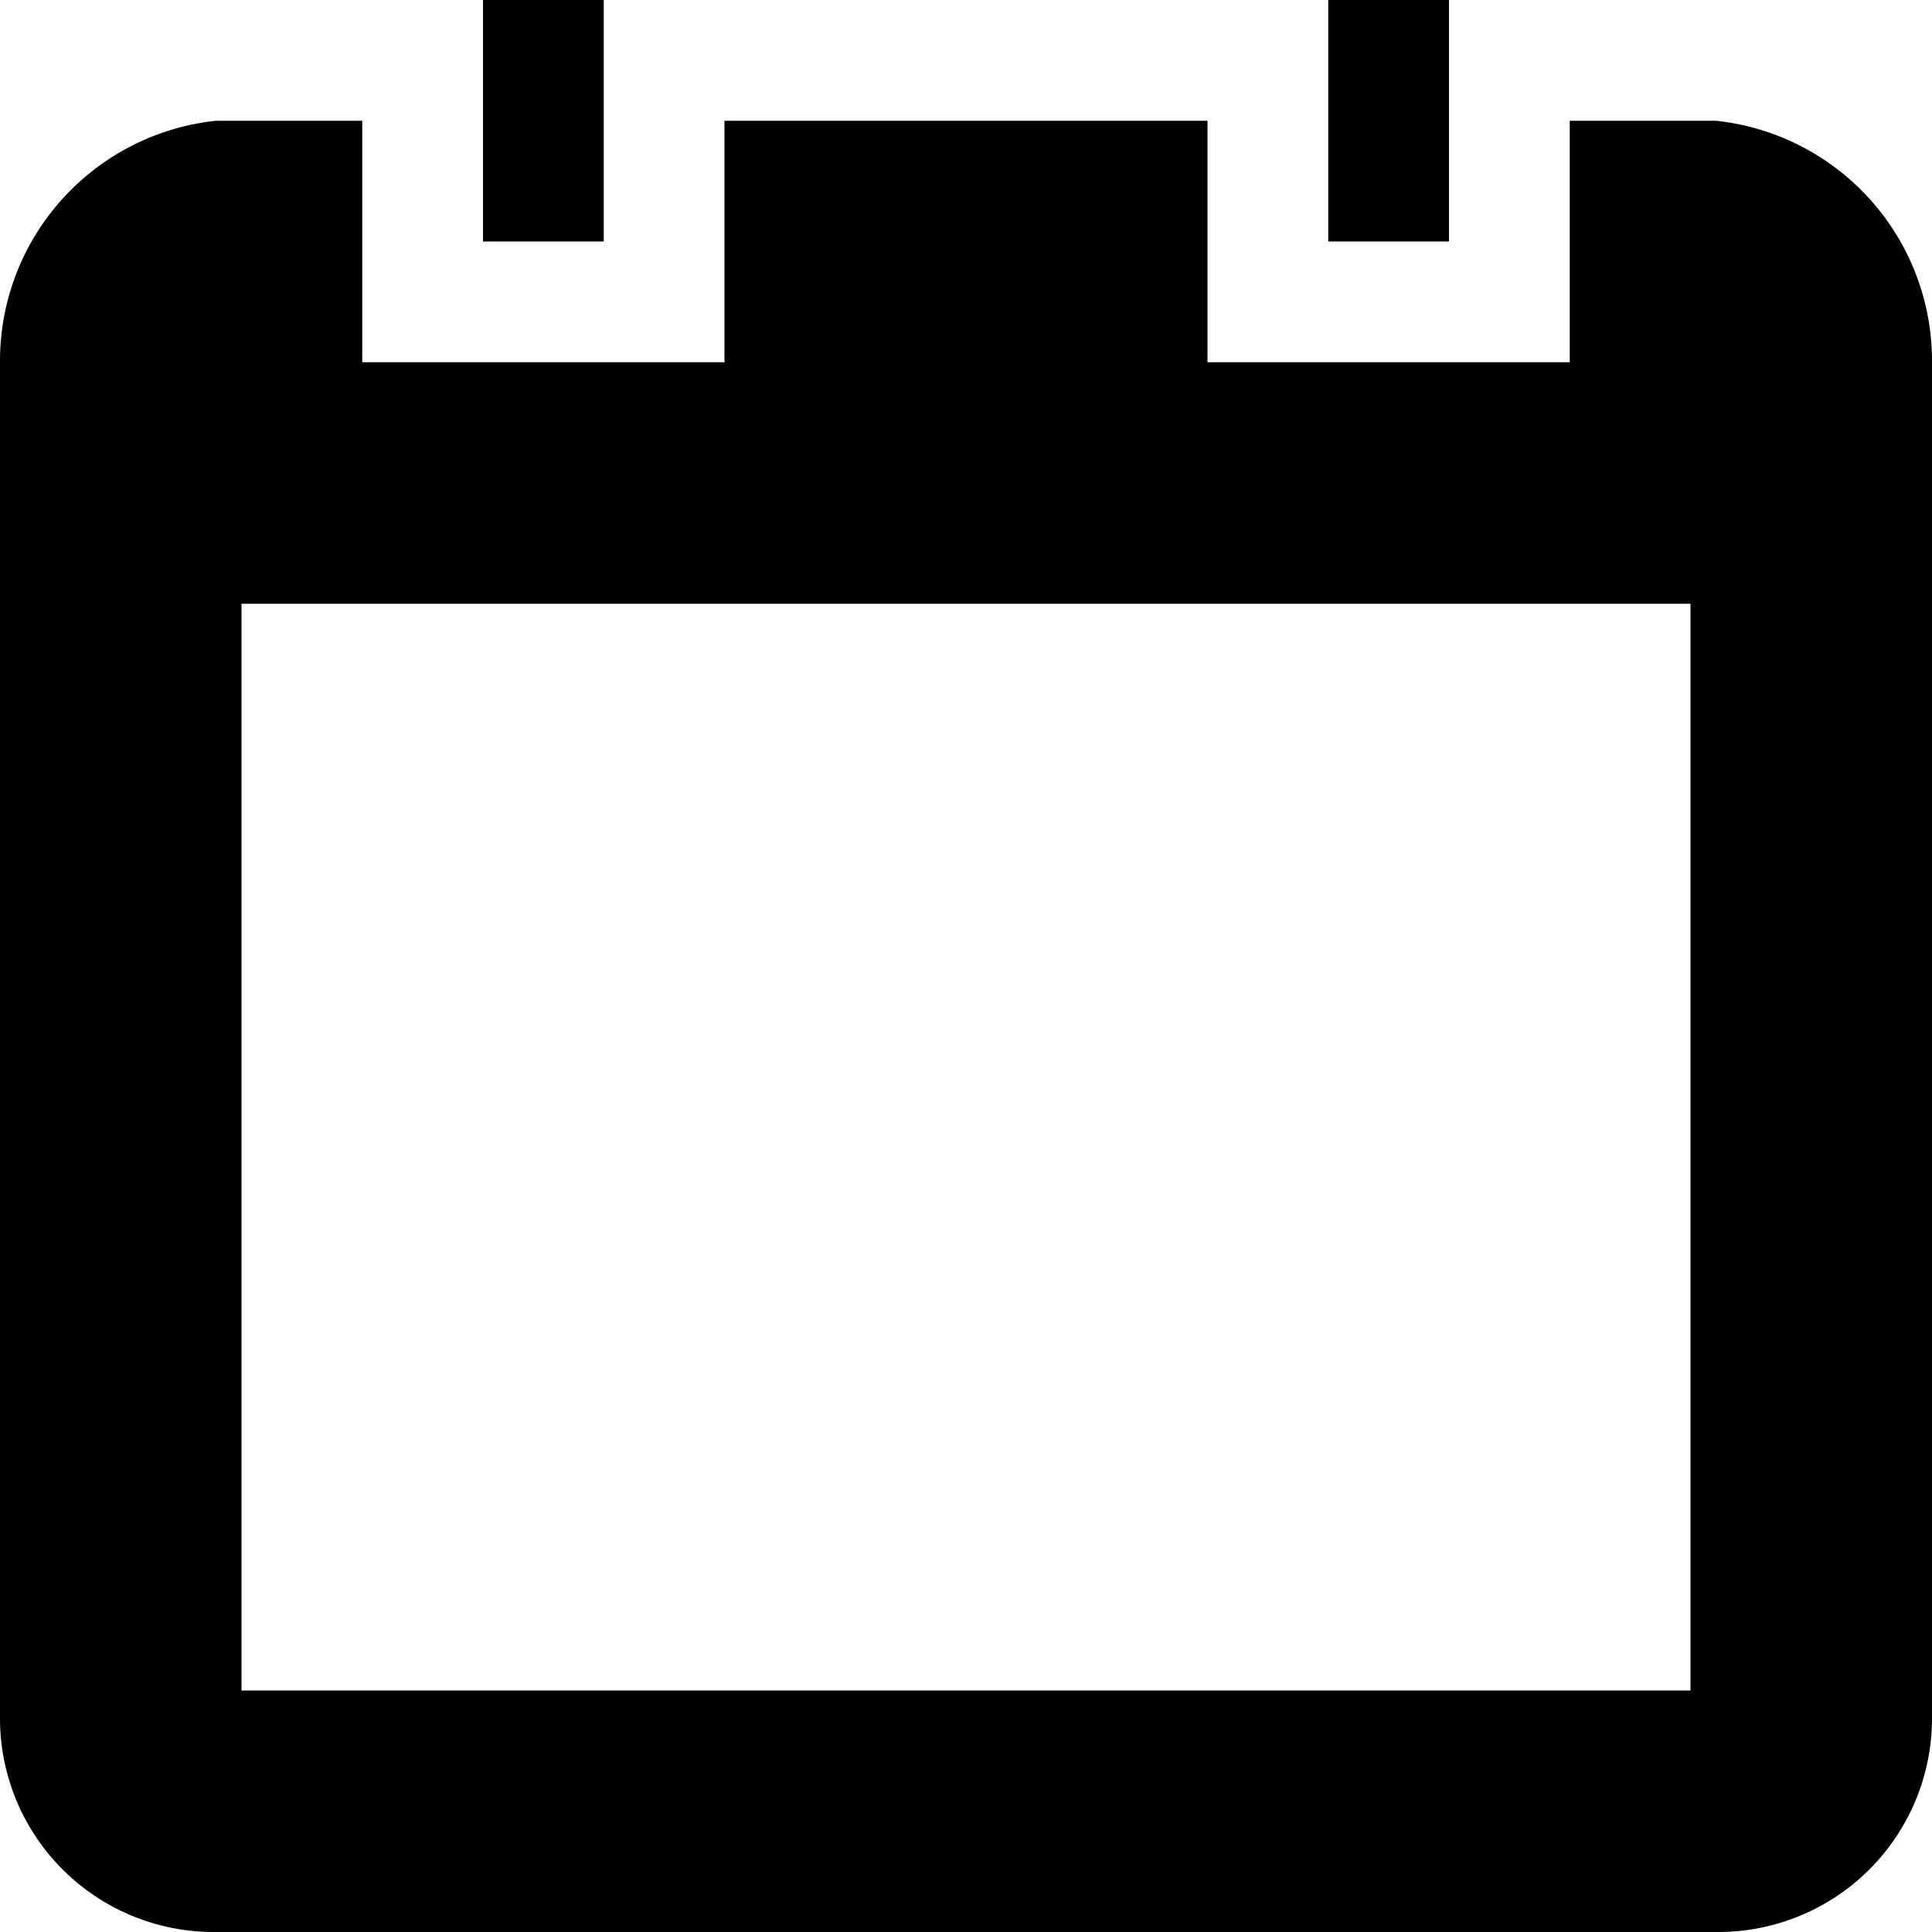 <svg xmlns="http://www.w3.org/2000/svg" width="16" height="16" viewBox="0 0 16 16"><title>calendar</title><rect x="4" width="1" height="2"/><rect x="11" width="1" height="2"/><path d="M16,3V14.21A1.77,1.77,0,0,1,14.25,16H1.79A1.77,1.77,0,0,1,0,14.25H0V3A2,2,0,0,1,1.79,1H3V3H6V1h4V3h3V1h1.21A2,2,0,0,1,16,3ZM14,5H2v9H14Z"/></svg>